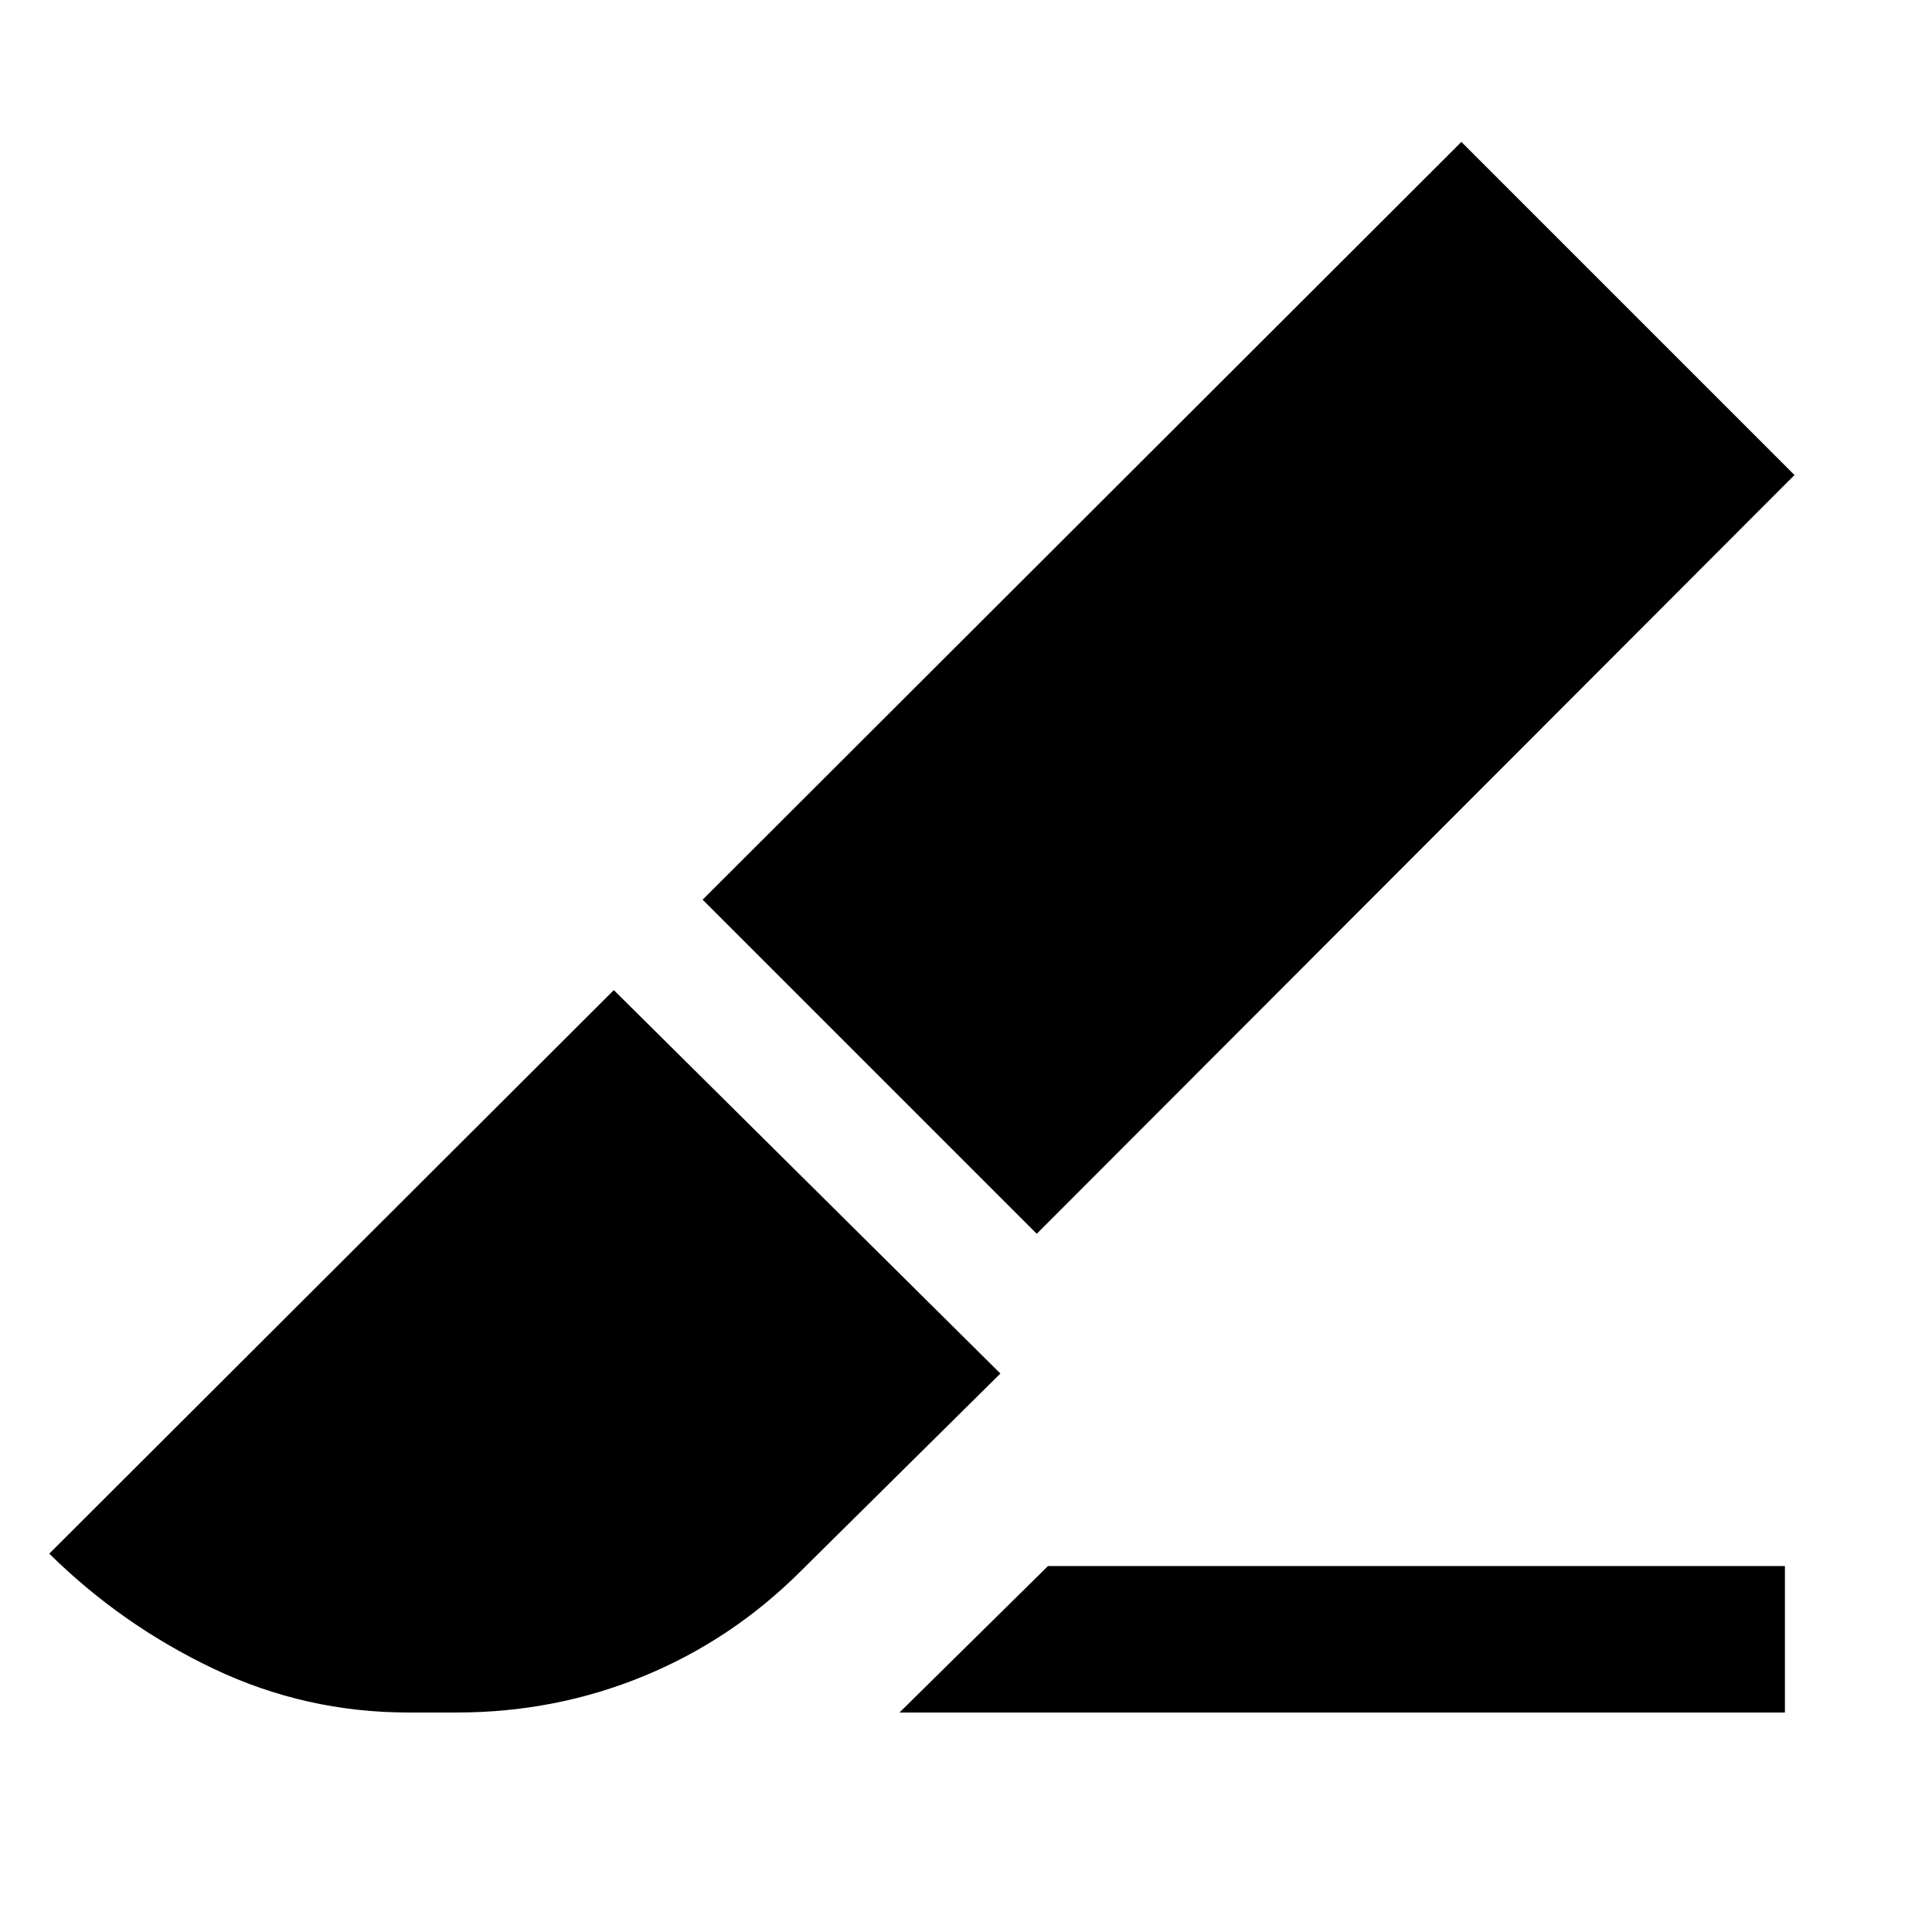 <svg xmlns="http://www.w3.org/2000/svg" height="48" viewBox="0 96 960 960" width="48"><path d="M515.153 709.065 349.13 543.043 726.153 166.52l165.523 165.523-376.523 377.022Zm-68.196 237.87 73.761-72.761h366.195v72.761H446.957Zm-243.957 0q-51.152 0-96.859-21.739Q60.434 903.457 24.477 868L305 587.977 497.088 778.5l-99.044 98.044q-34.261 34.261-78.239 52.326-43.979 18.065-92.805 18.065h-24Z"/></svg>